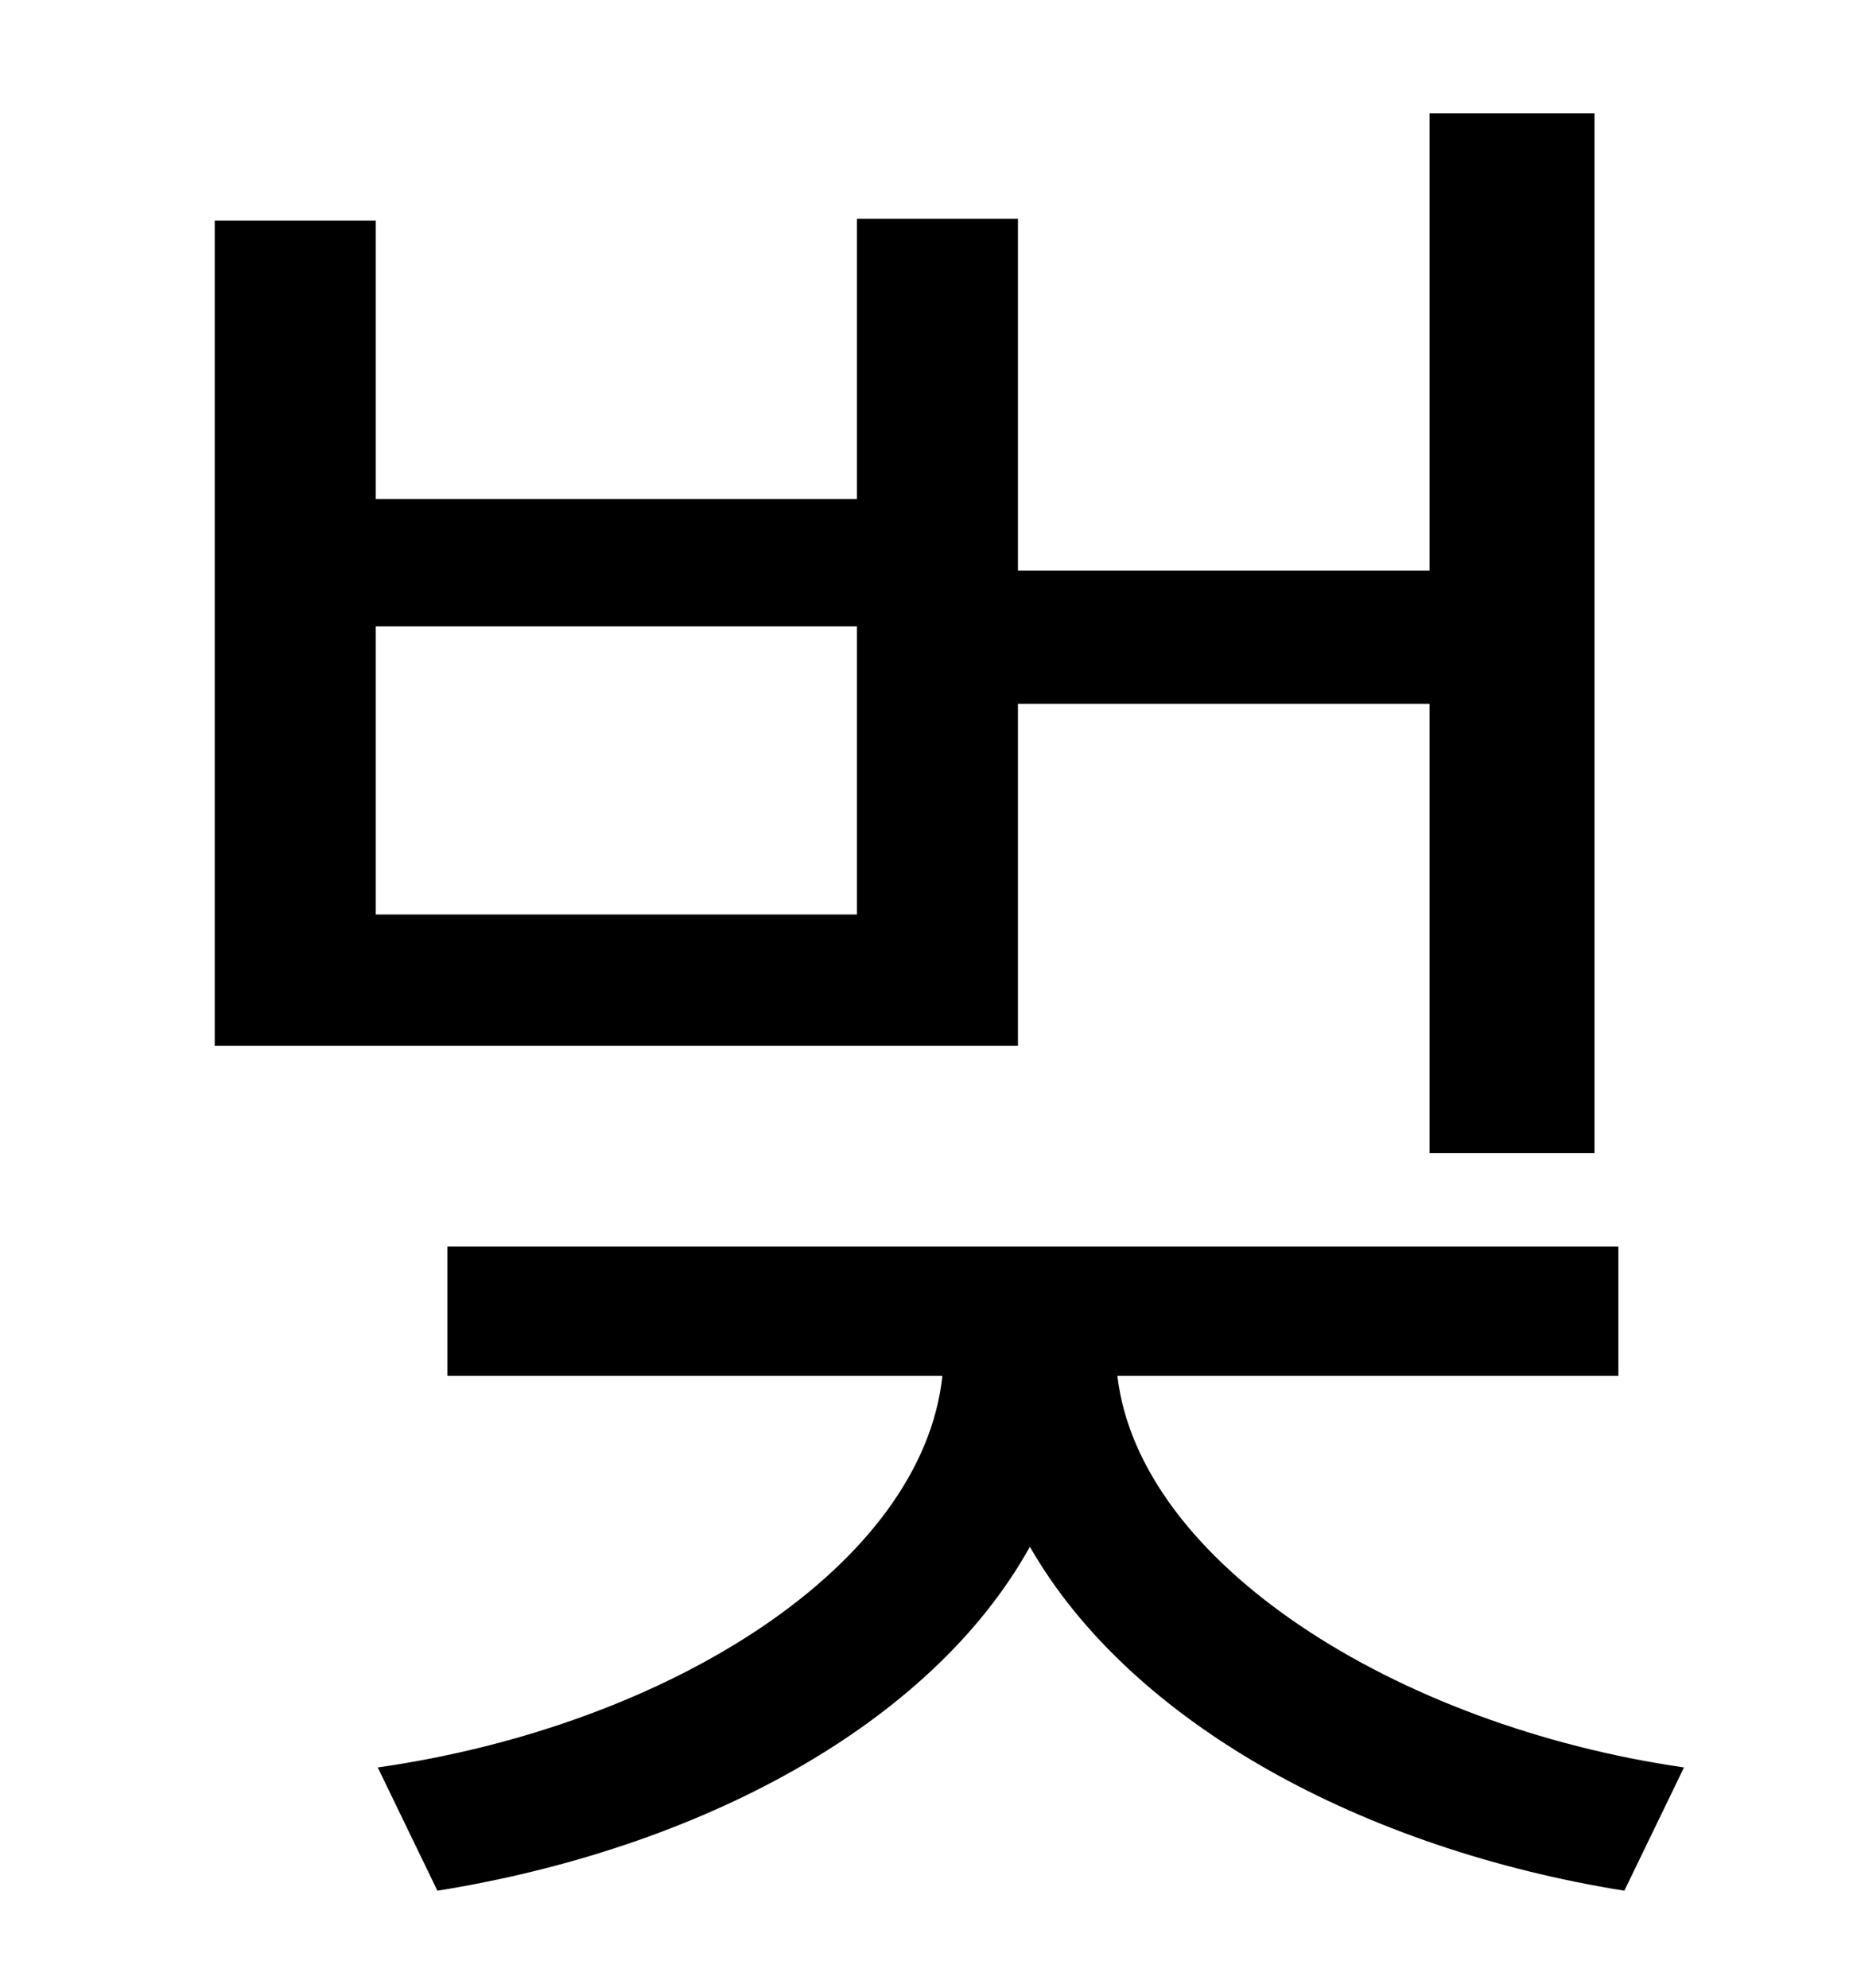 <?xml version="1.0" standalone="no"?>
<!DOCTYPE svg PUBLIC "-//W3C//DTD SVG 1.1//EN" "http://www.w3.org/Graphics/SVG/1.1/DTD/svg11.dtd" >
<svg xmlns="http://www.w3.org/2000/svg" xmlns:xlink="http://www.w3.org/1999/xlink" version="1.1" viewBox="-10 0 930 1000">
   <path fill="currentColor"
d="M421 460v-145h-242v145h242zM502 354v172h-404v-415h81v140h242v-141h81v177h207v-230h83v523h-83v-226h-207zM804 692h-252c11 94 140 176 285 197l-30 62c-131 -21 -248 -84 -299 -173c-50 90 -167 152 -298 173l-30 -62c147 -21 274 -102 284 -197h-249v-65h589v65z
" />
</svg>
